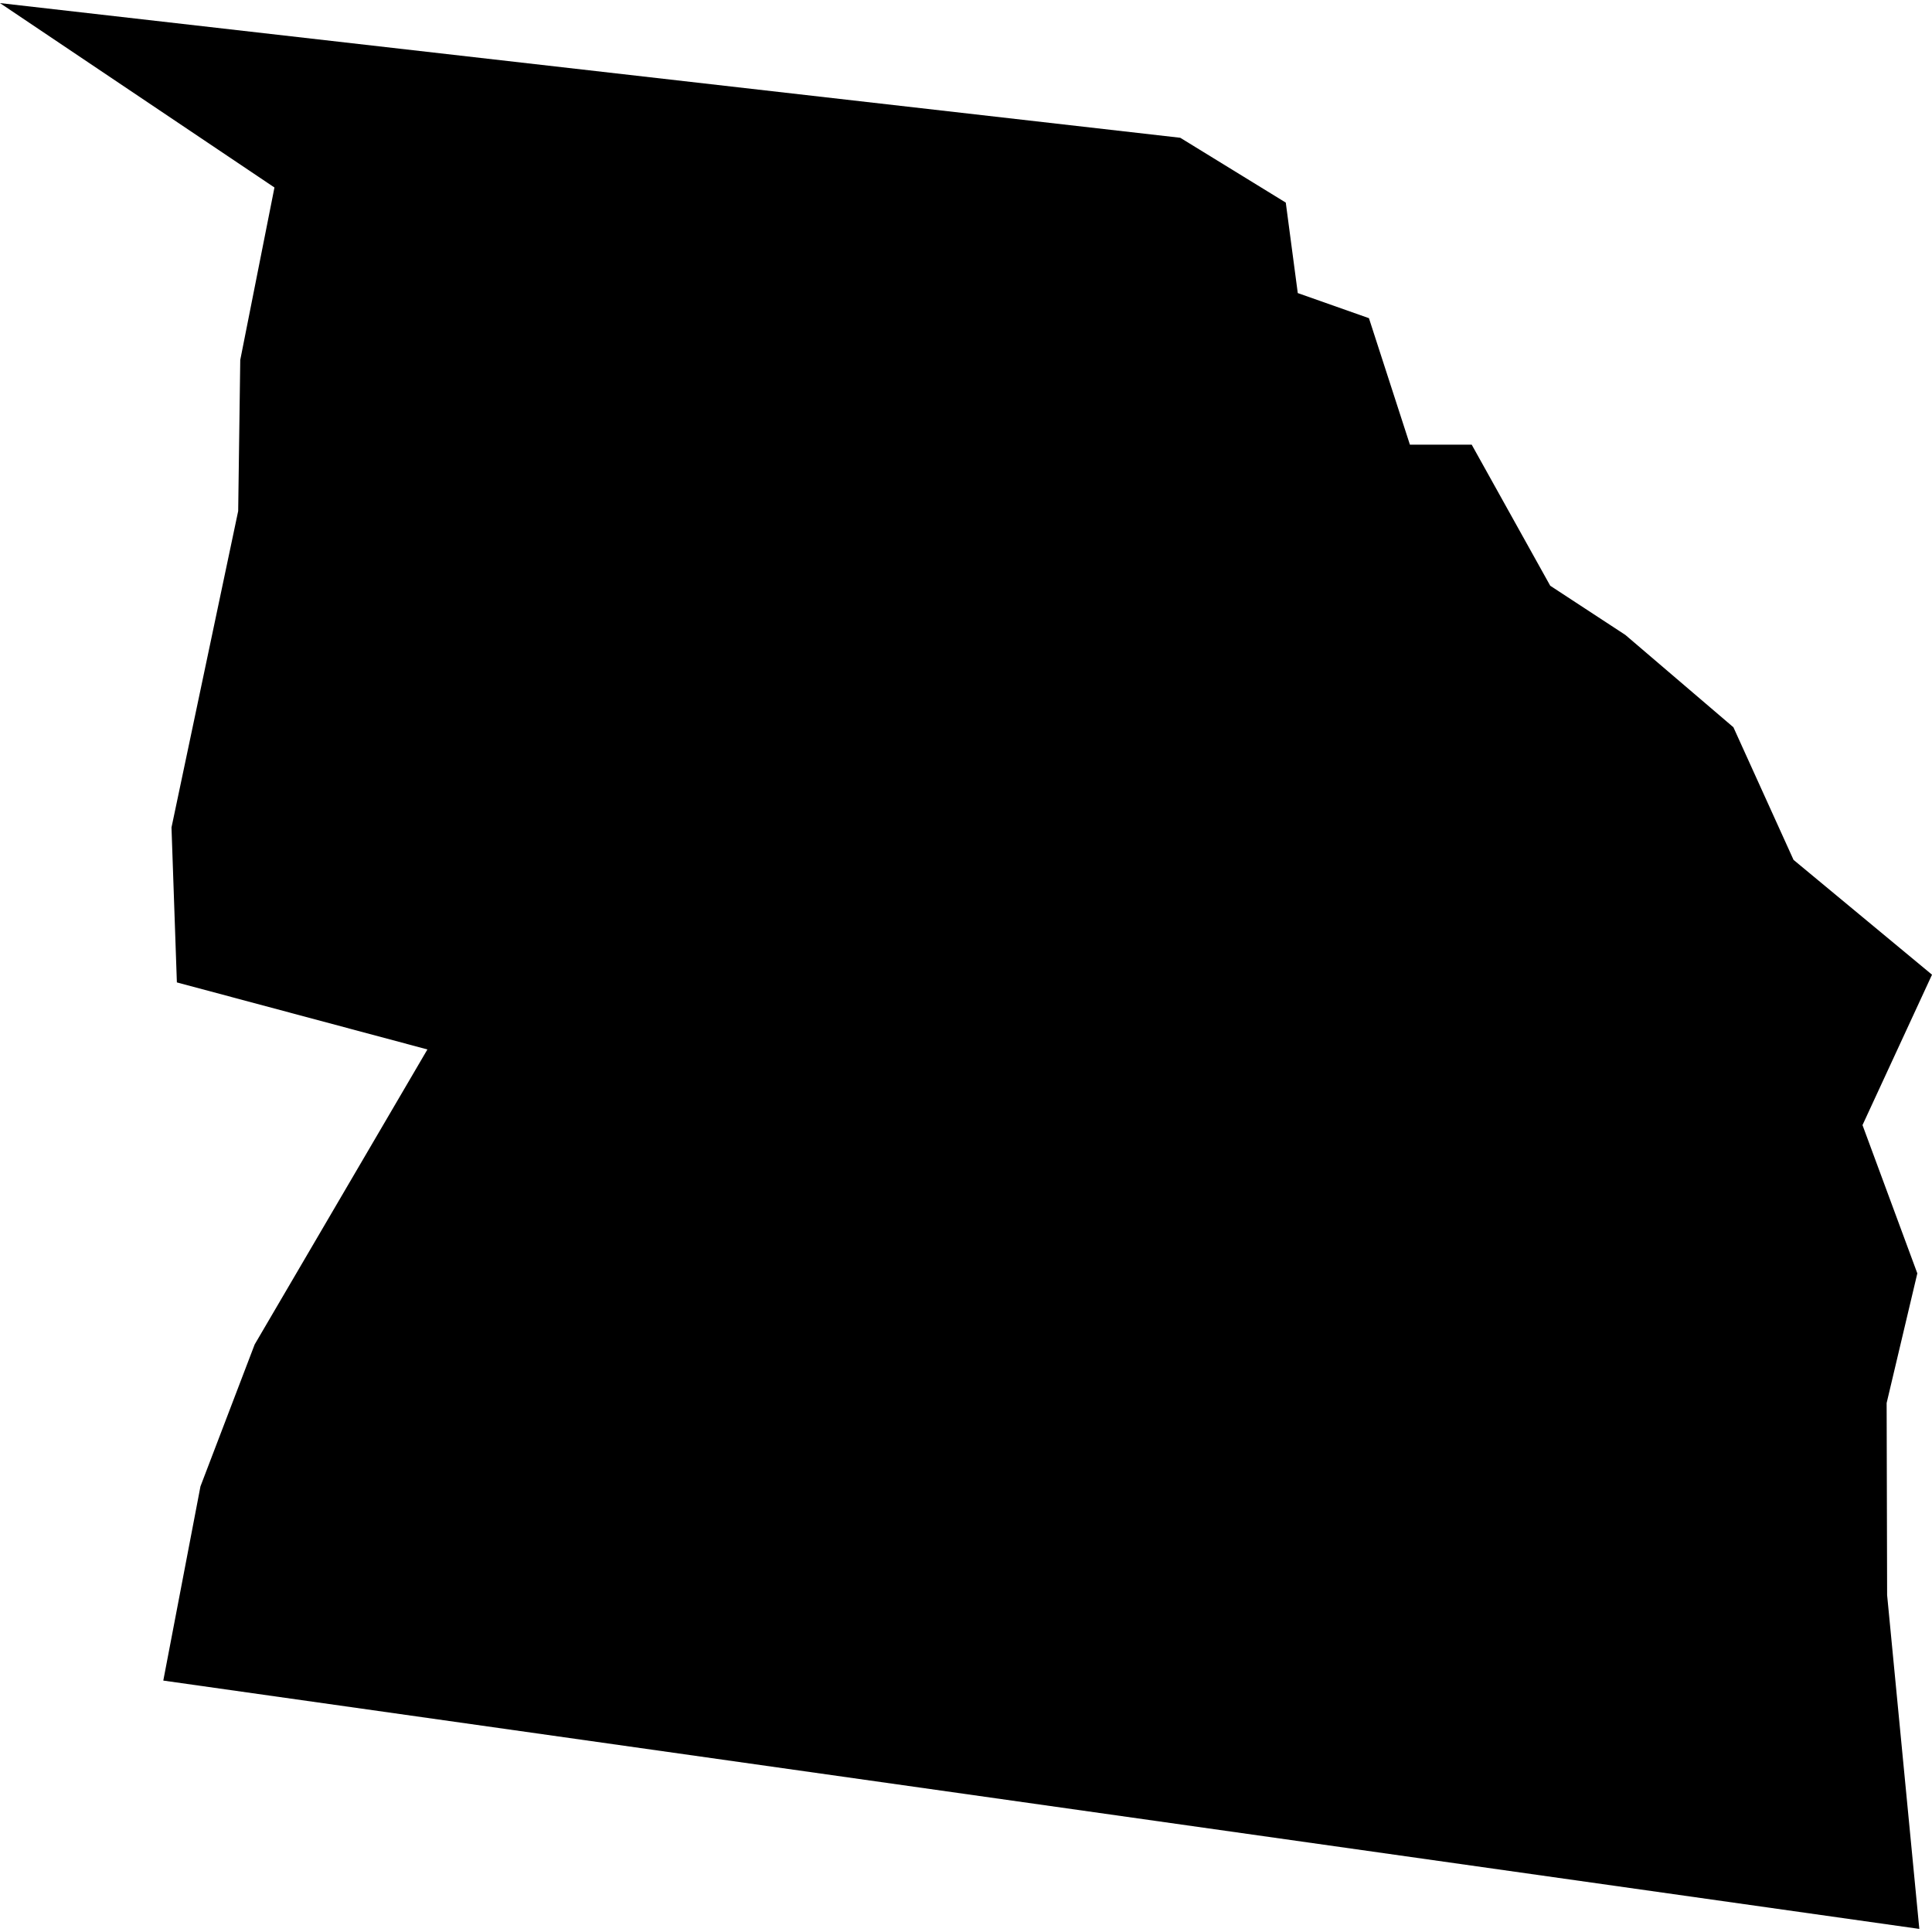 <?xml version="1.0" standalone="no"?>
<!DOCTYPE svg PUBLIC "-//W3C//DTD SVG 20010904//EN"
 "http://www.w3.org/TR/2001/REC-SVG-20010904/DTD/svg10.dtd">
<svg version="1.0" xmlns="http://www.w3.org/2000/svg"
 width="1024pt" height="1024pt" viewBox="-512 -512 1024 1024"
 preserveAspectRatio="xMidYMid meet">
  <path d="M451.244 361.032l3.98 2.674-.496 2.501-.03 2.191-.967 4.588.078 2.247 3.633.972-2.505 4.278-.786 2.058-.539 2.816 25.464 3.601-.467-4.841-.007-2.785.445-1.88-.795-2.15 1.008-2.181-2.008-1.665-.872-1.923-1.567-1.339-1.089-.713-1.139-2.046h-.896l-.594-1.834-1.032-.364-.174-1.312-1.53-.94-17.115-1.953z" transform="scale(36.551) translate(-465.252 -374.995)"></path>
</svg>
